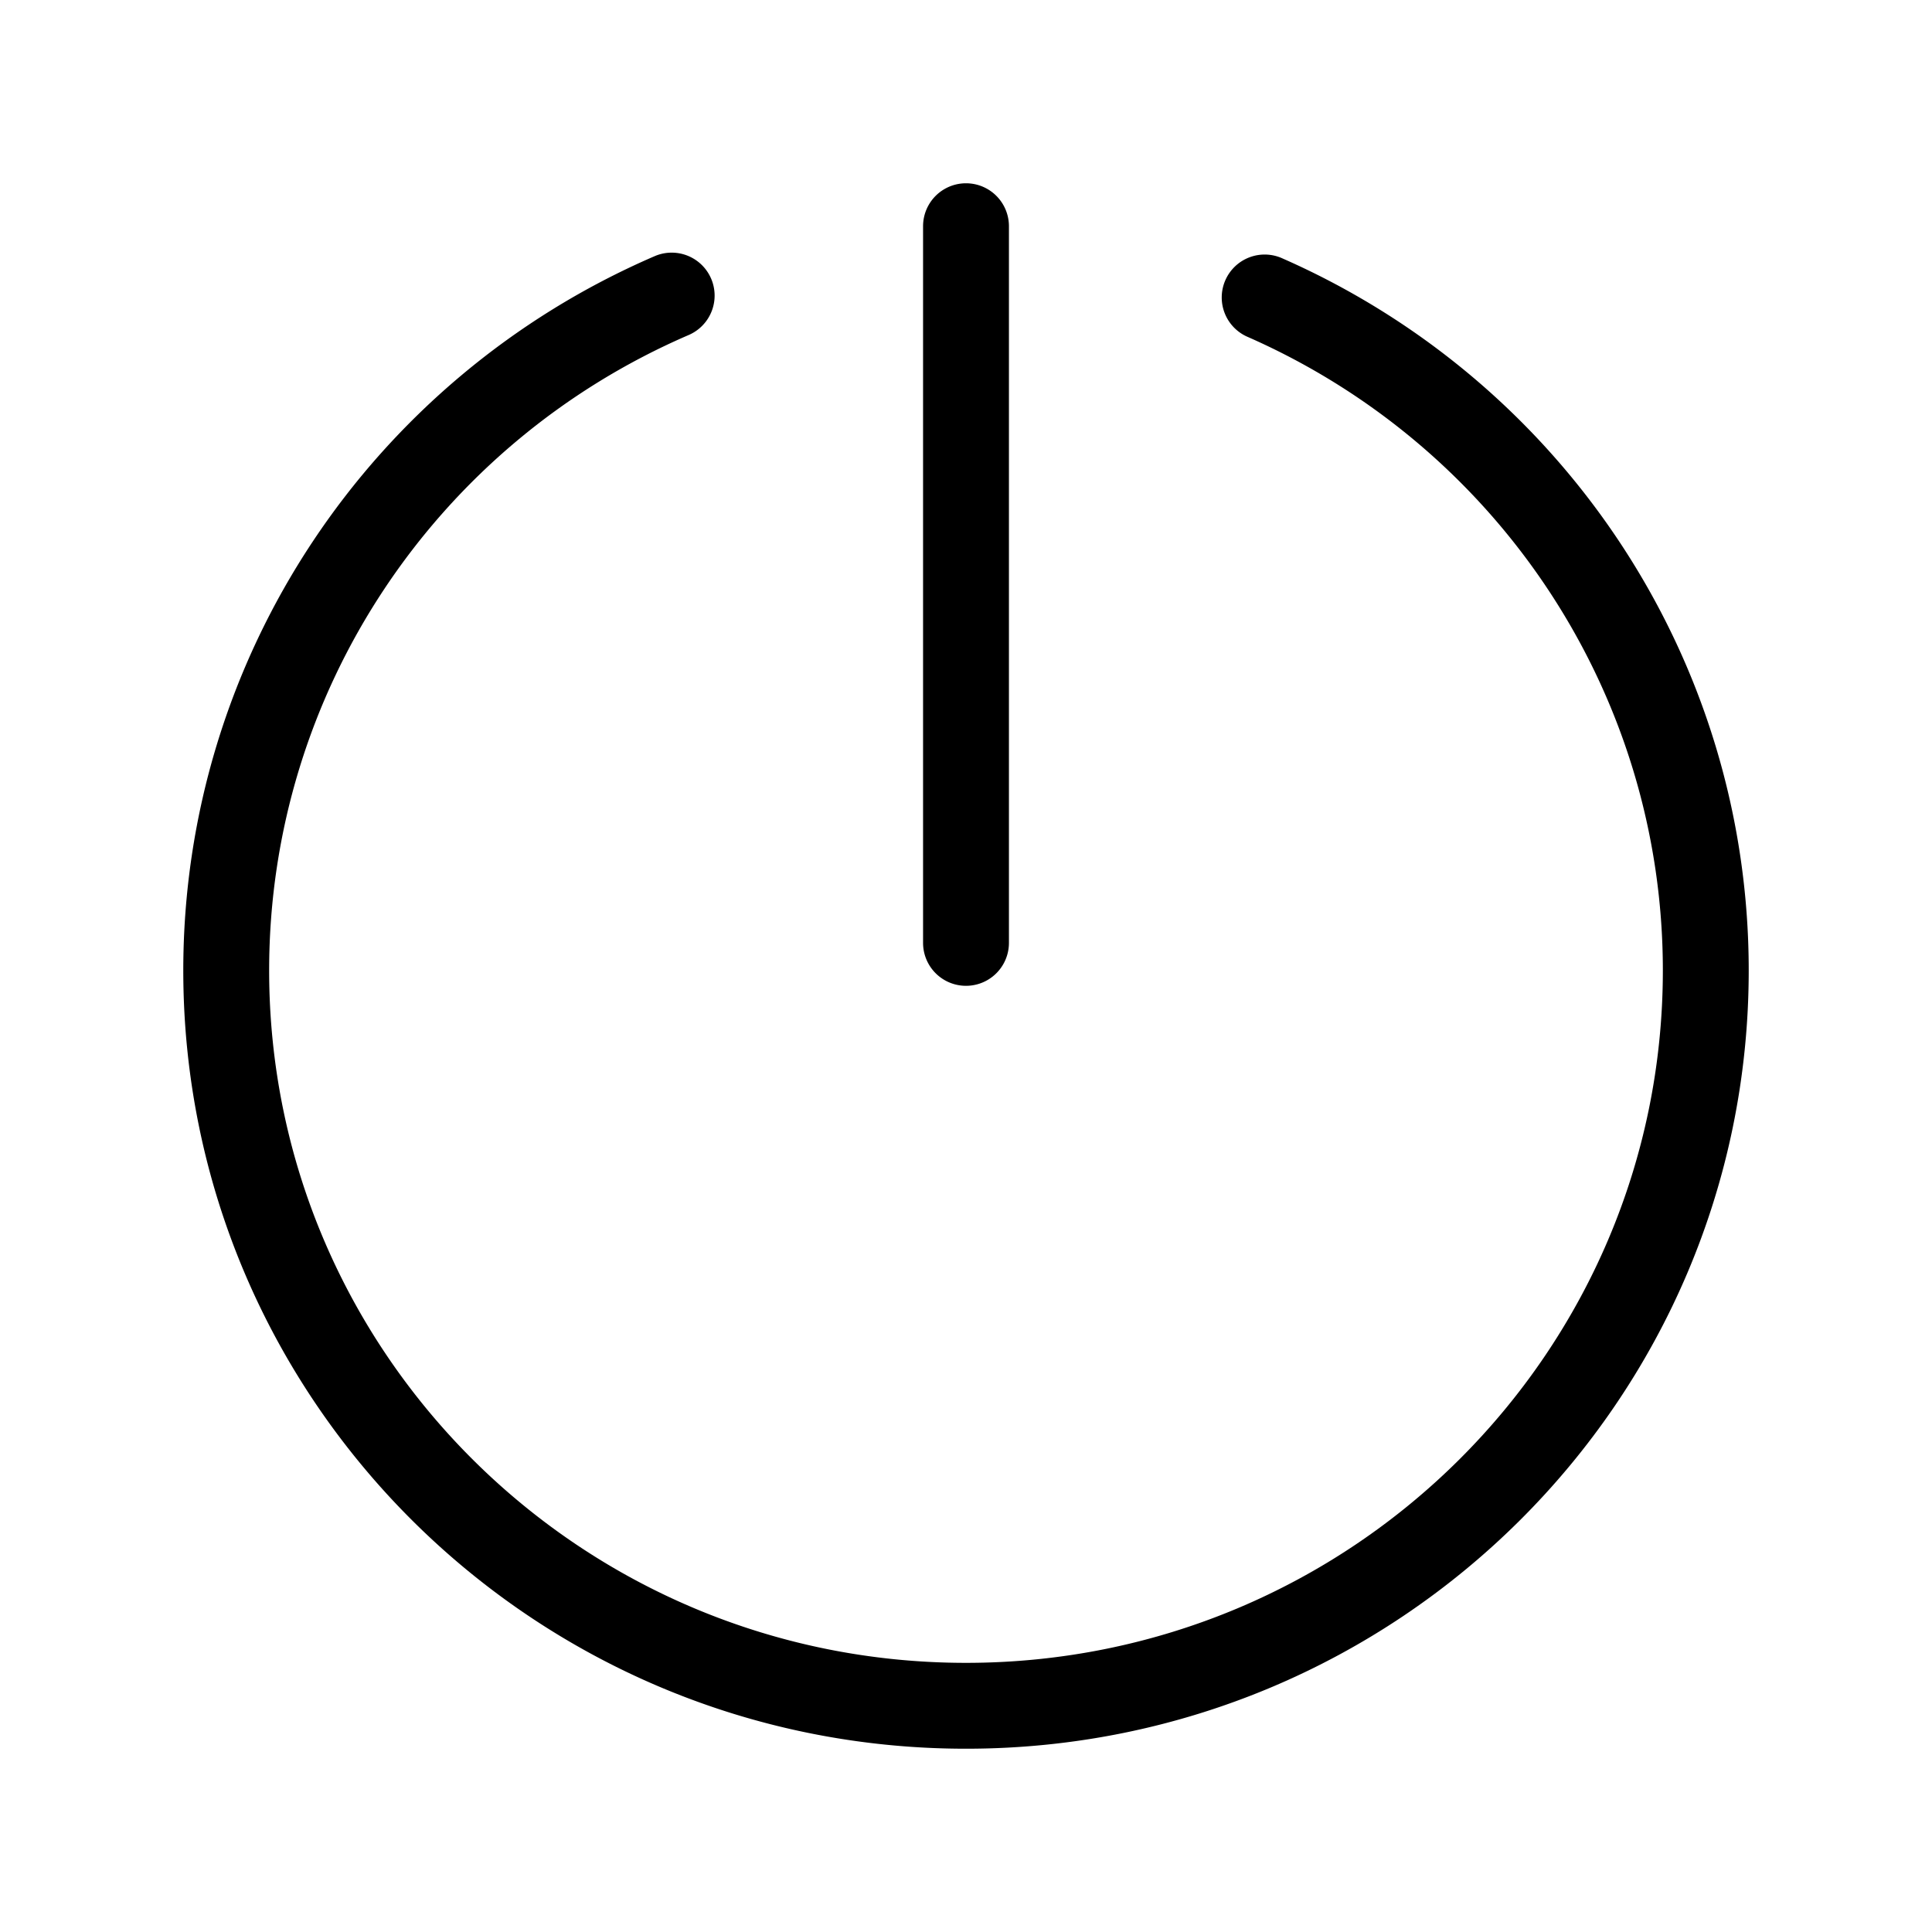 <svg width="90" height="90" xmlns="http://www.w3.org/2000/svg"><path d="M43 10.538a2 2 0 014 0v33.385a2 2 0 11-4 0V10.538zm-12.503 1.395a2 2 0 111.585 3.673c-11.77 5.078-19.544 16.631-19.544 29.6 0 17.812 14.531 32.256 32.462 32.256 17.93 0 32.462-14.444 32.462-32.256 0-12.882-7.67-24.371-19.32-29.503a2 2 0 111.612-3.66c13.086 5.764 21.708 18.679 21.708 33.163 0 20.026-16.328 36.256-36.462 36.256-20.134 0-36.462-16.23-36.462-36.256 0-14.582 8.739-27.568 21.959-33.273z"/></svg>